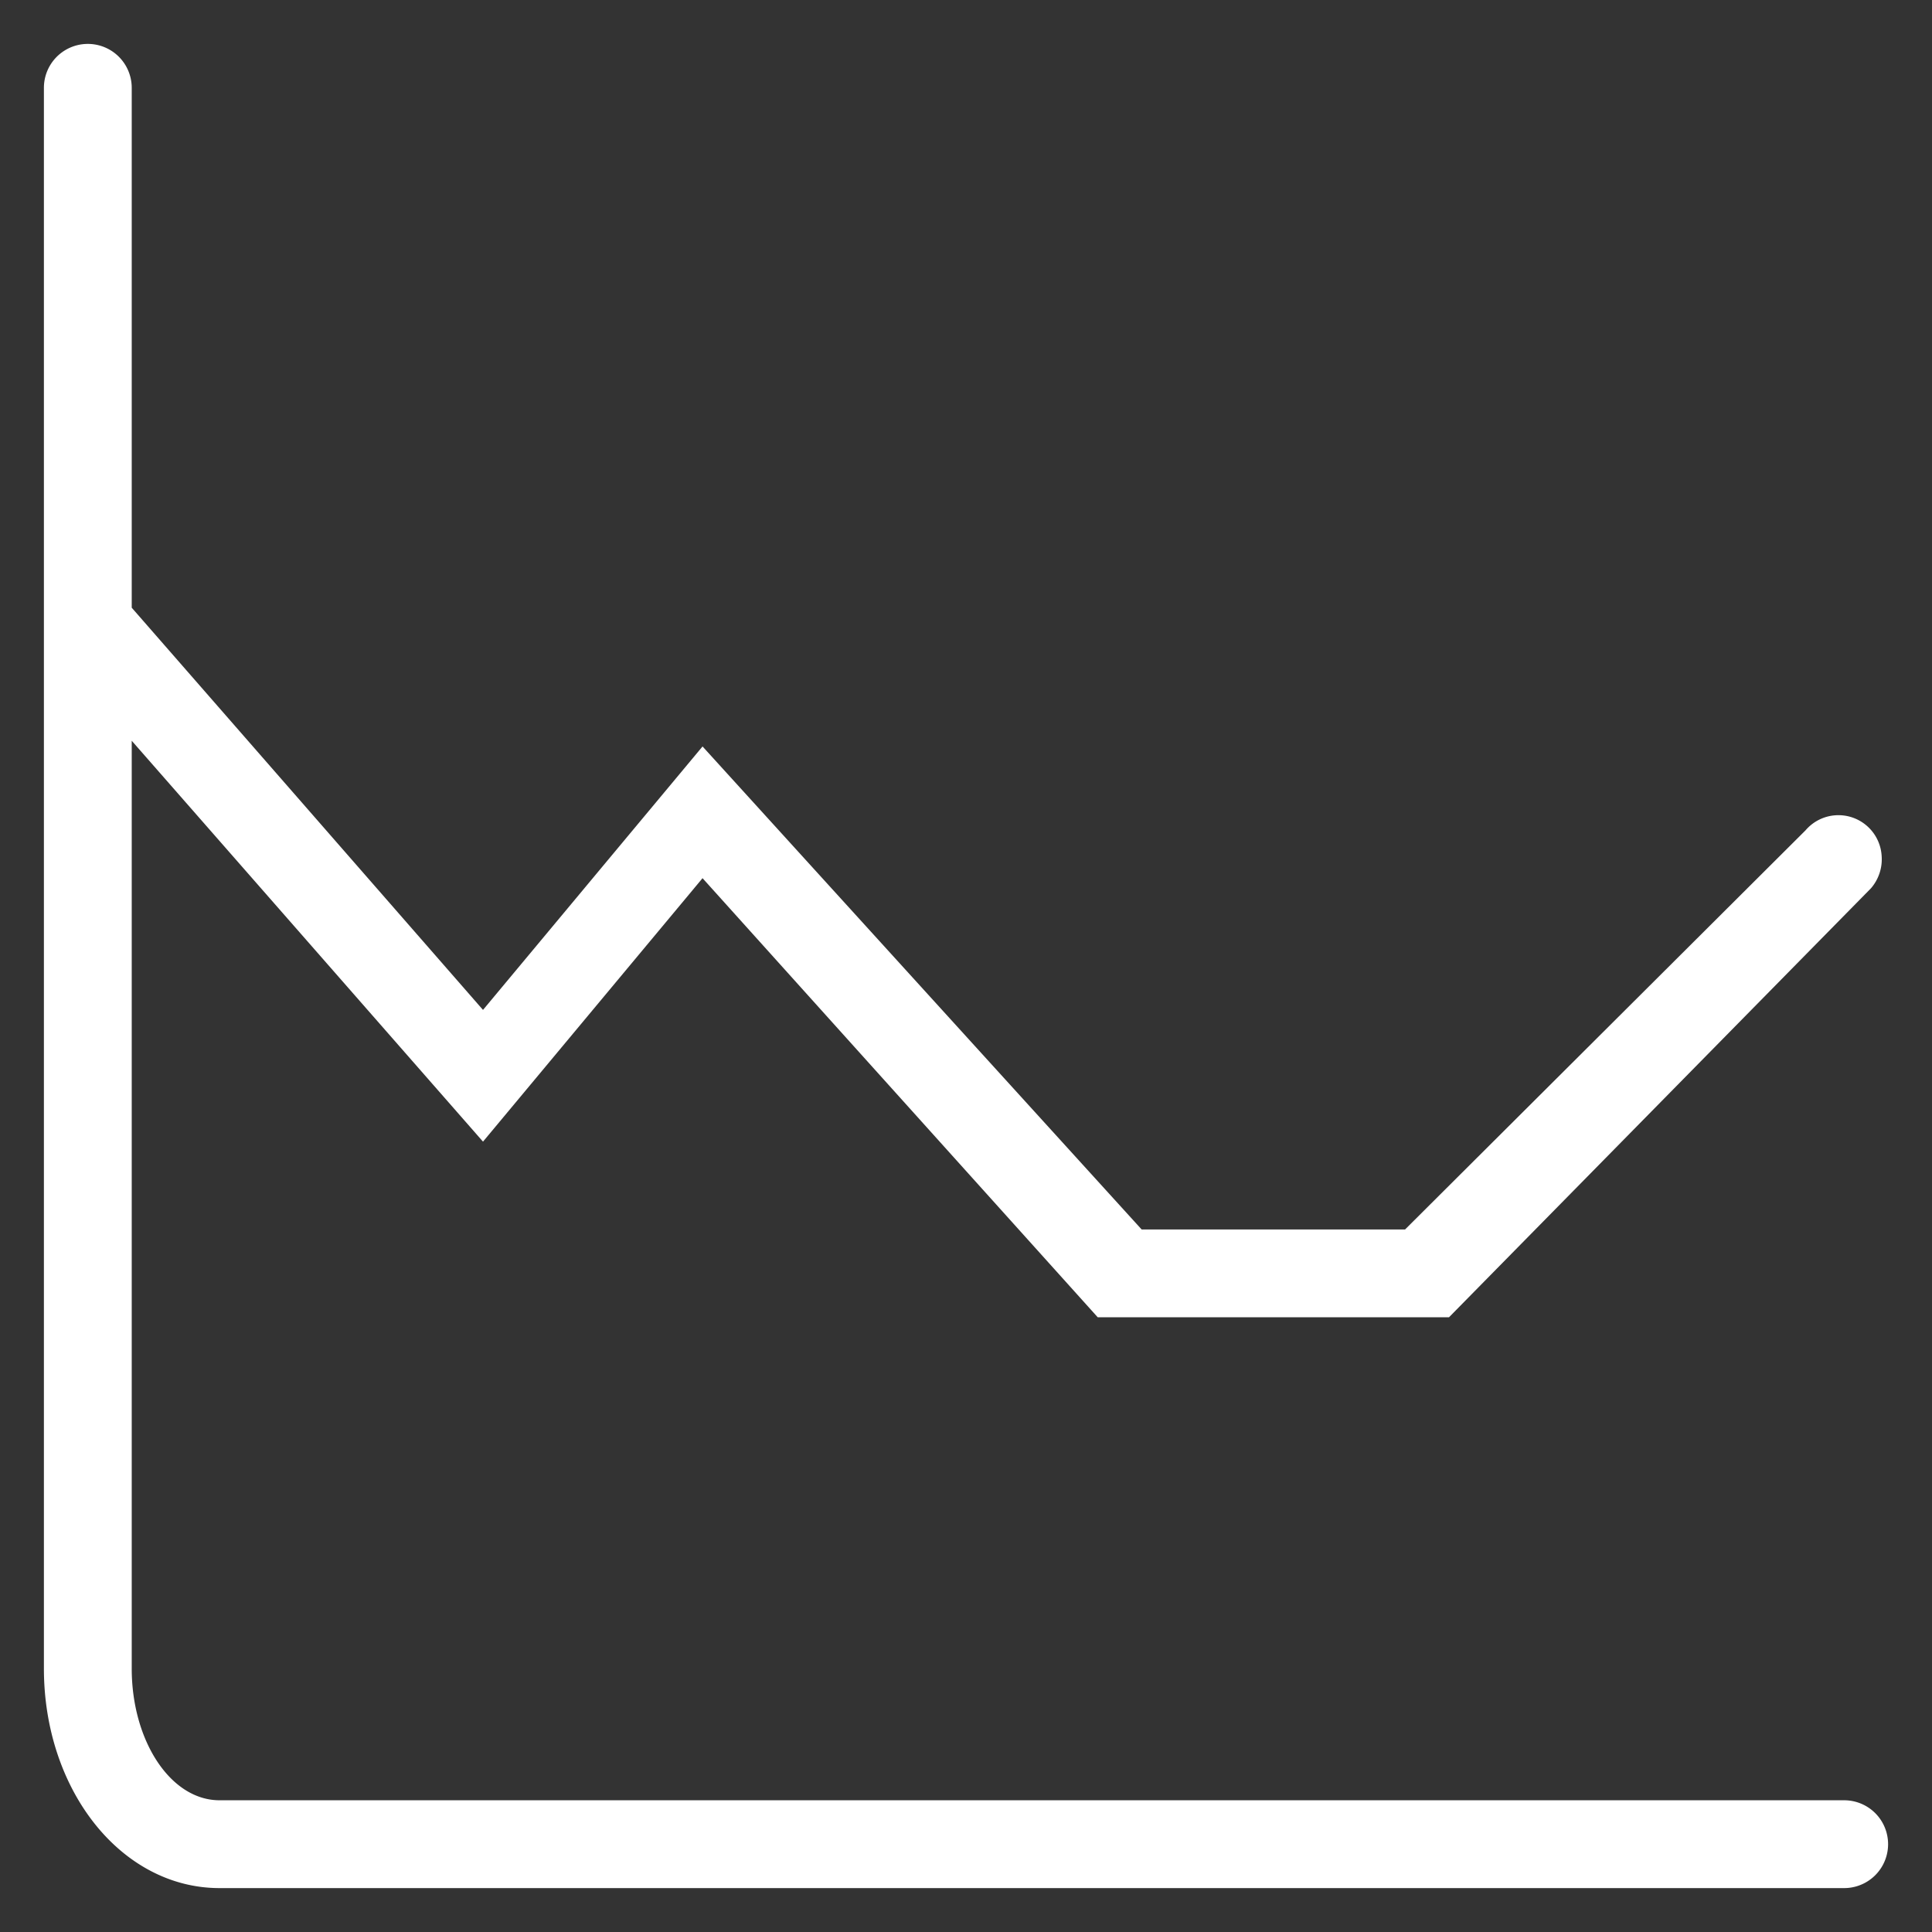 <svg width="22" height="22" fill="none" xmlns="http://www.w3.org/2000/svg"><rect width="100%" height="100%" fill="#333333" stroke="none"/><g clip-path="url(#clip0)"><path fill-rule="evenodd" clip-rule="evenodd" d="M16.5 15h-4L8 10l-2.5 3-4-4.565V19c0 .82.44 1.5 1 1.5H21a.5.5 0 010 1H2.5c-1.12 0-2-1.115-2-2.5V1a.5.5 0 111 0v5.92l4 4.58 2.5-3 5 5.5h3l4.56-4.545a.493.493 0 01.867.298.504.504 0 01-.122.362L16.5 15z" fill="#fff"/></g><defs><clipPath id="clip0"><path fill="#fff" d="M.5.5h21v21H.5z"/></clipPath></defs></svg>